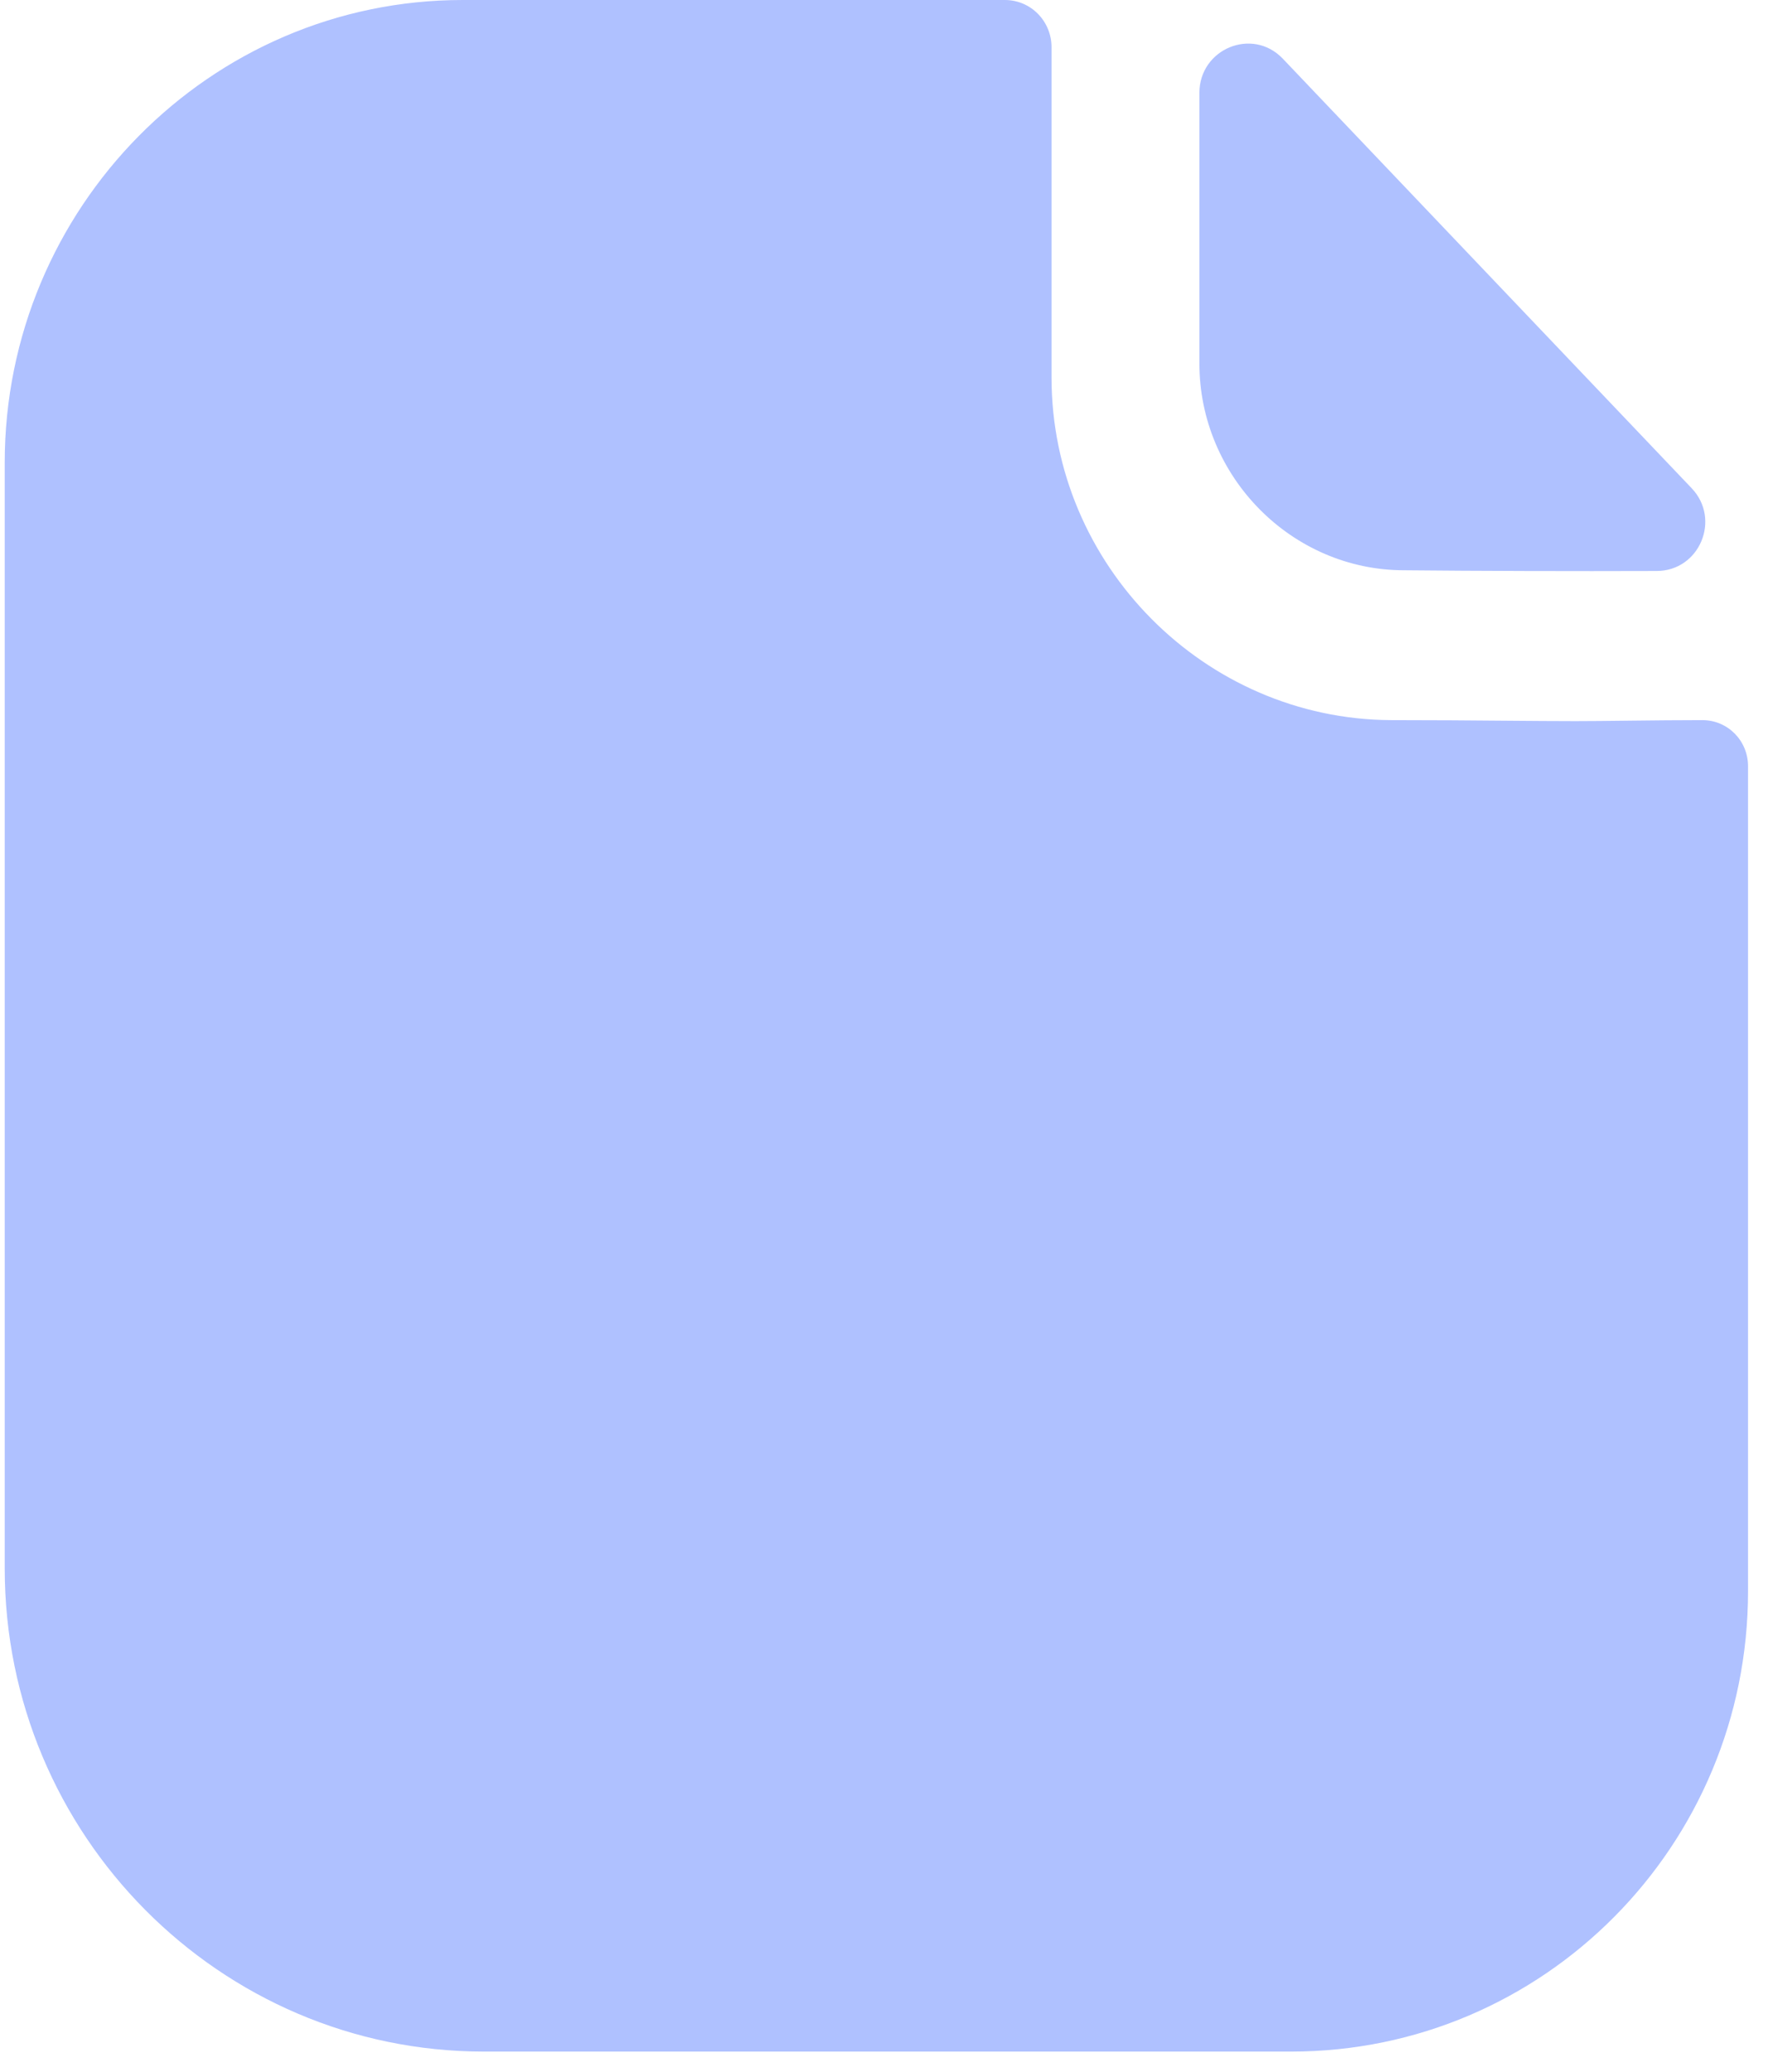 <svg width="70" height="82" viewBox="0 0 70 82" fill="none" xmlns="http://www.w3.org/2000/svg">
<path fill-rule="evenodd" clip-rule="evenodd" d="M64.492 28.525C65.437 28.514 66.466 28.503 67.401 28.503C68.406 28.503 69.21 29.315 69.21 30.33V62.974C69.21 73.043 61.13 81.204 51.12 81.204H19.161C8.709 81.204 0.187 72.637 0.187 62.08V18.311C0.187 8.242 8.307 0 18.317 0H39.783C40.829 0 41.633 0.853 41.633 1.868V14.941C41.633 22.372 47.703 28.462 55.059 28.503C56.778 28.503 58.293 28.515 59.618 28.527C60.65 28.535 61.567 28.543 62.376 28.543C62.948 28.543 63.69 28.535 64.492 28.525ZM65.597 22.6C62.292 22.612 58.397 22.6 55.595 22.572C51.149 22.572 47.487 18.873 47.487 14.382V3.68C47.487 1.93 49.589 1.061 50.791 2.324C52.968 4.609 55.959 7.751 58.935 10.878C61.903 13.995 64.857 17.098 66.976 19.323C68.15 20.554 67.289 22.596 65.597 22.6Z" fill="#AFC1FF"/>
</svg>
